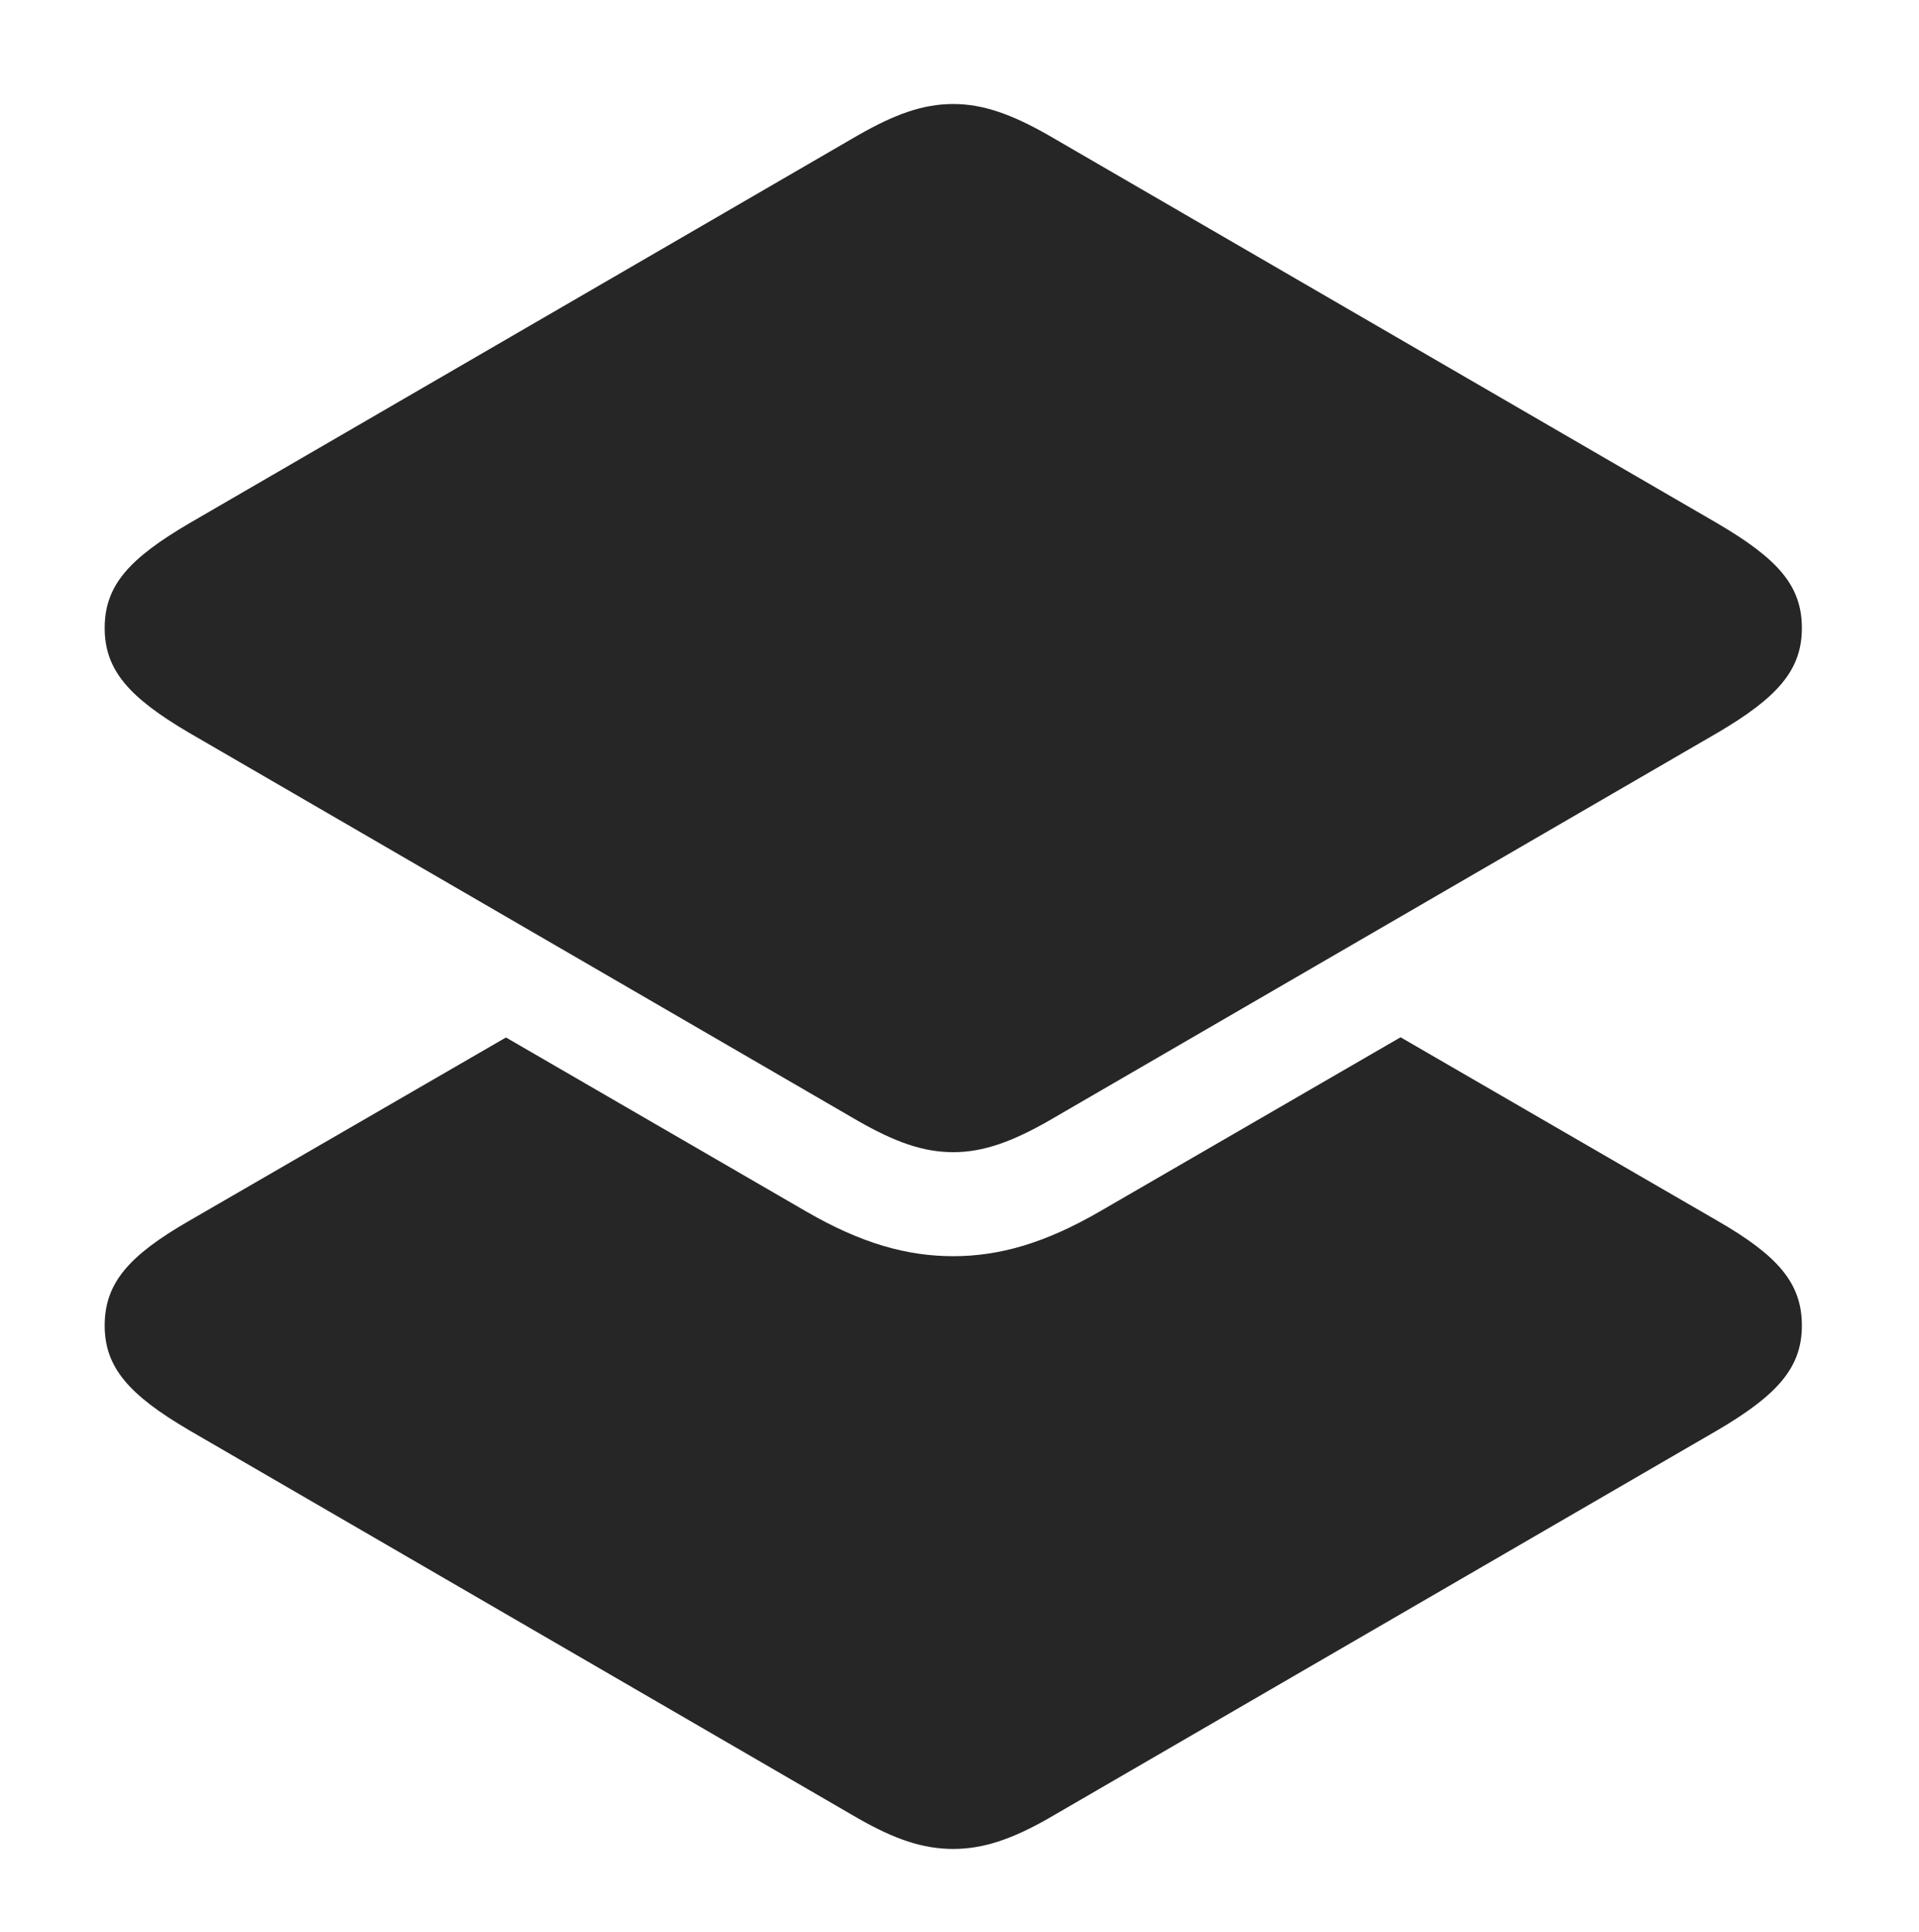 <?xml version="1.0" encoding="UTF-8"?>
<!--Generator: Apple Native CoreSVG 326-->
<!DOCTYPE svg
PUBLIC "-//W3C//DTD SVG 1.1//EN"
       "http://www.w3.org/Graphics/SVG/1.1/DTD/svg11.dtd">
<svg version="1.1" xmlns="http://www.w3.org/2000/svg" xmlns:xlink="http://www.w3.org/1999/xlink" viewBox="0 0 57.285 57.676">
 <g>
  <rect height="57.676" opacity="0" width="57.285" x="0" y="0"/>
  <path d="M51.27 36.445C53.066 37.48 53.789 38.301 53.789 39.57C53.789 40.82 53.066 41.641 51.27 42.695L31.309 54.277C30.215 54.902 29.355 55.195 28.457 55.195C27.539 55.195 26.699 54.902 25.605 54.277L5.645 42.695C3.848 41.641 3.125 40.82 3.125 39.57C3.125 38.301 3.848 37.48 5.645 36.445L15.104 30.971L24.043 36.152C25.723 37.129 27.09 37.5 28.457 37.5C29.805 37.5 31.172 37.129 32.852 36.152L41.809 30.965Z" fill="black" fill-opacity="0.85"/>
  <path d="M28.457 34.395C29.355 34.395 30.215 34.082 31.309 33.457L51.27 21.875C53.066 20.82 53.789 20 53.789 18.75C53.789 17.48 53.066 16.68 51.27 15.625L31.309 4.043C30.215 3.418 29.355 3.105 28.457 3.105C27.539 3.105 26.699 3.418 25.605 4.043L5.645 15.625C3.848 16.68 3.125 17.48 3.125 18.75C3.125 20 3.848 20.82 5.645 21.875L25.605 33.457C26.699 34.082 27.539 34.395 28.457 34.395Z" fill="black" fill-opacity="0.85"/>
 </g>
</svg>
